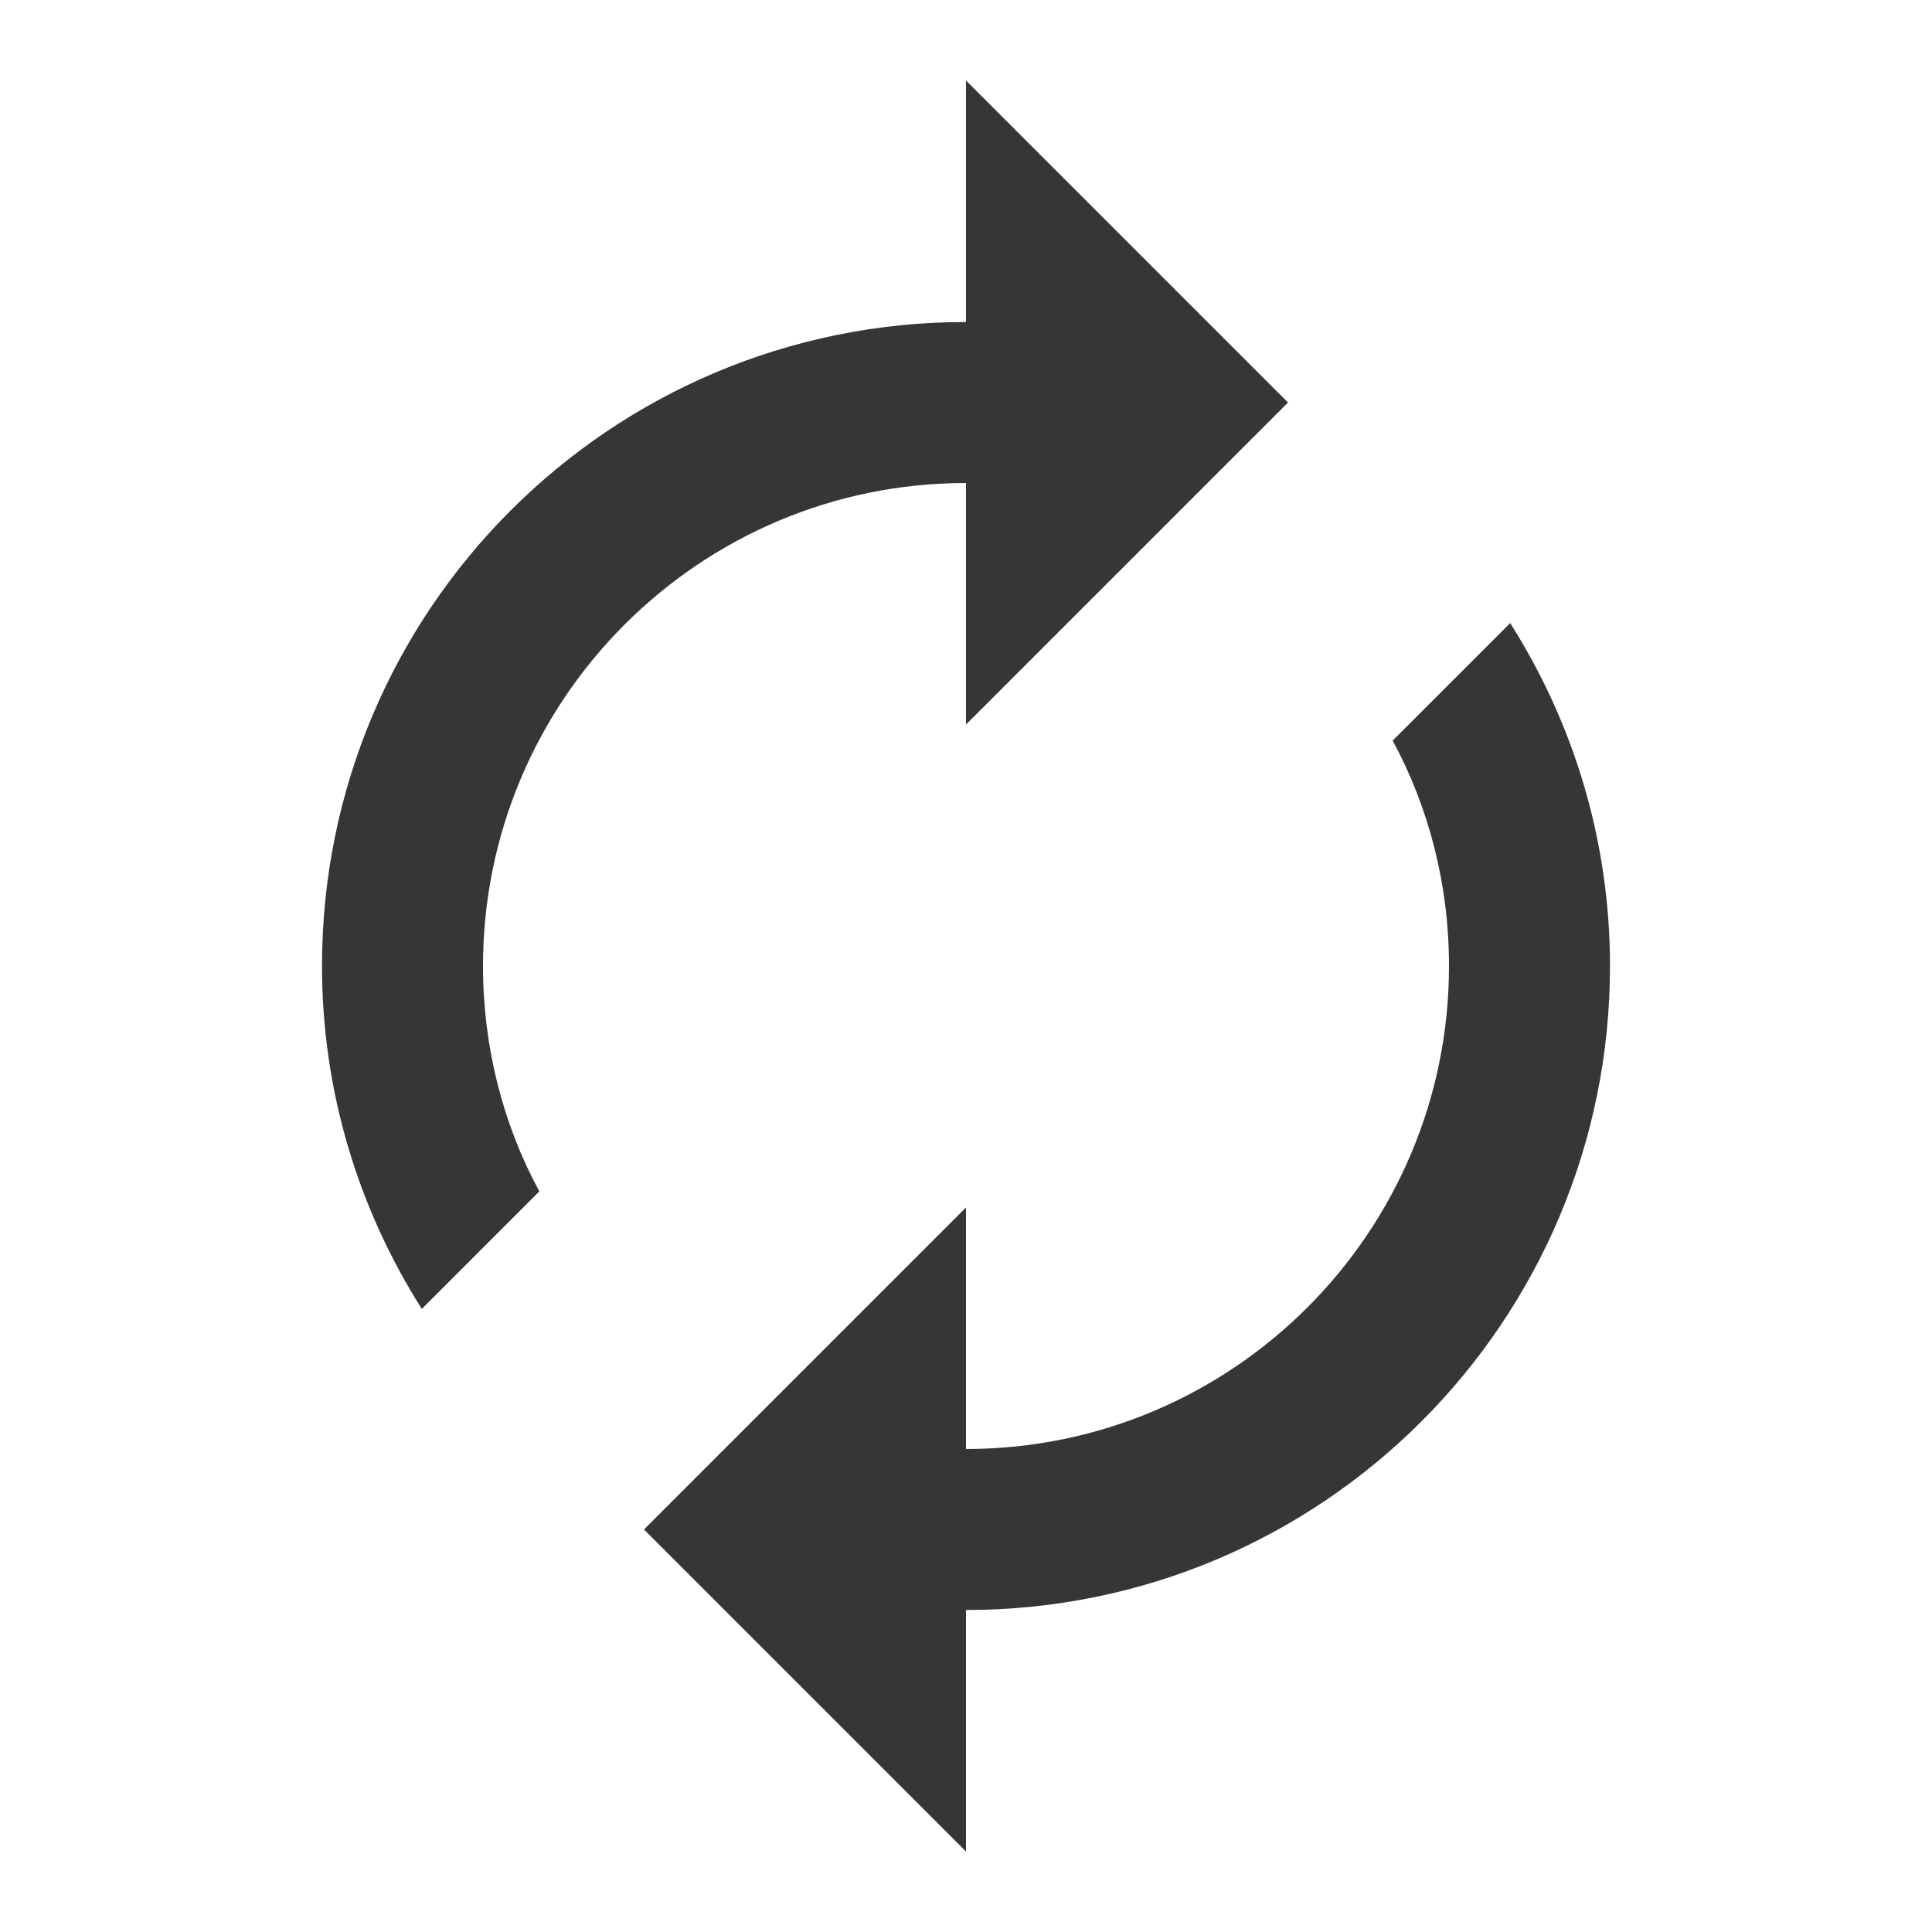 <?xml version="1.0" encoding="UTF-8" standalone="no"?>
<svg
   xmlns:dc="http://purl.org/dc/elements/1.1/"
   xmlns:cc="http://creativecommons.org/ns#"
   xmlns:rdf="http://www.w3.org/1999/02/22-rdf-syntax-ns#"
   xmlns:svg="http://www.w3.org/2000/svg"
   xmlns="http://www.w3.org/2000/svg"
   version="1.1"
   id="svg2"
   width="24"
   viewBox="0 0 24 24"
   height="24"
   fill="#000000">
  <defs
     id="defs10" />
  <path
     style="fill:#363636"
     id="path4"
     d="m 12,4 0,-3 4,4 -4,4 0,-3 c -3.31,0 -6,2.69 -6,6 0,1.01 0.25,1.97 0.7,2.8 L 5.24,16.26 C 4.46,15.03 4,13.57 4,12 4,7.58 7.58,4 12,4 Z m 0,14 c 3.31,0 6,-2.69 6,-6 0,-1.01 -0.25,-1.97 -0.7,-2.8 L 18.76,7.74 C 19.54,8.97 20,10.43 20,12 c 0,4.42 -3.58,8 -8,8 l 0,3 -4,-4 4,-4 0,3 z" />
  <path
     style="fill:none"
     id="path6"
     d="M 24,0 0,0 0,24 24,24 Z" />
</svg>
